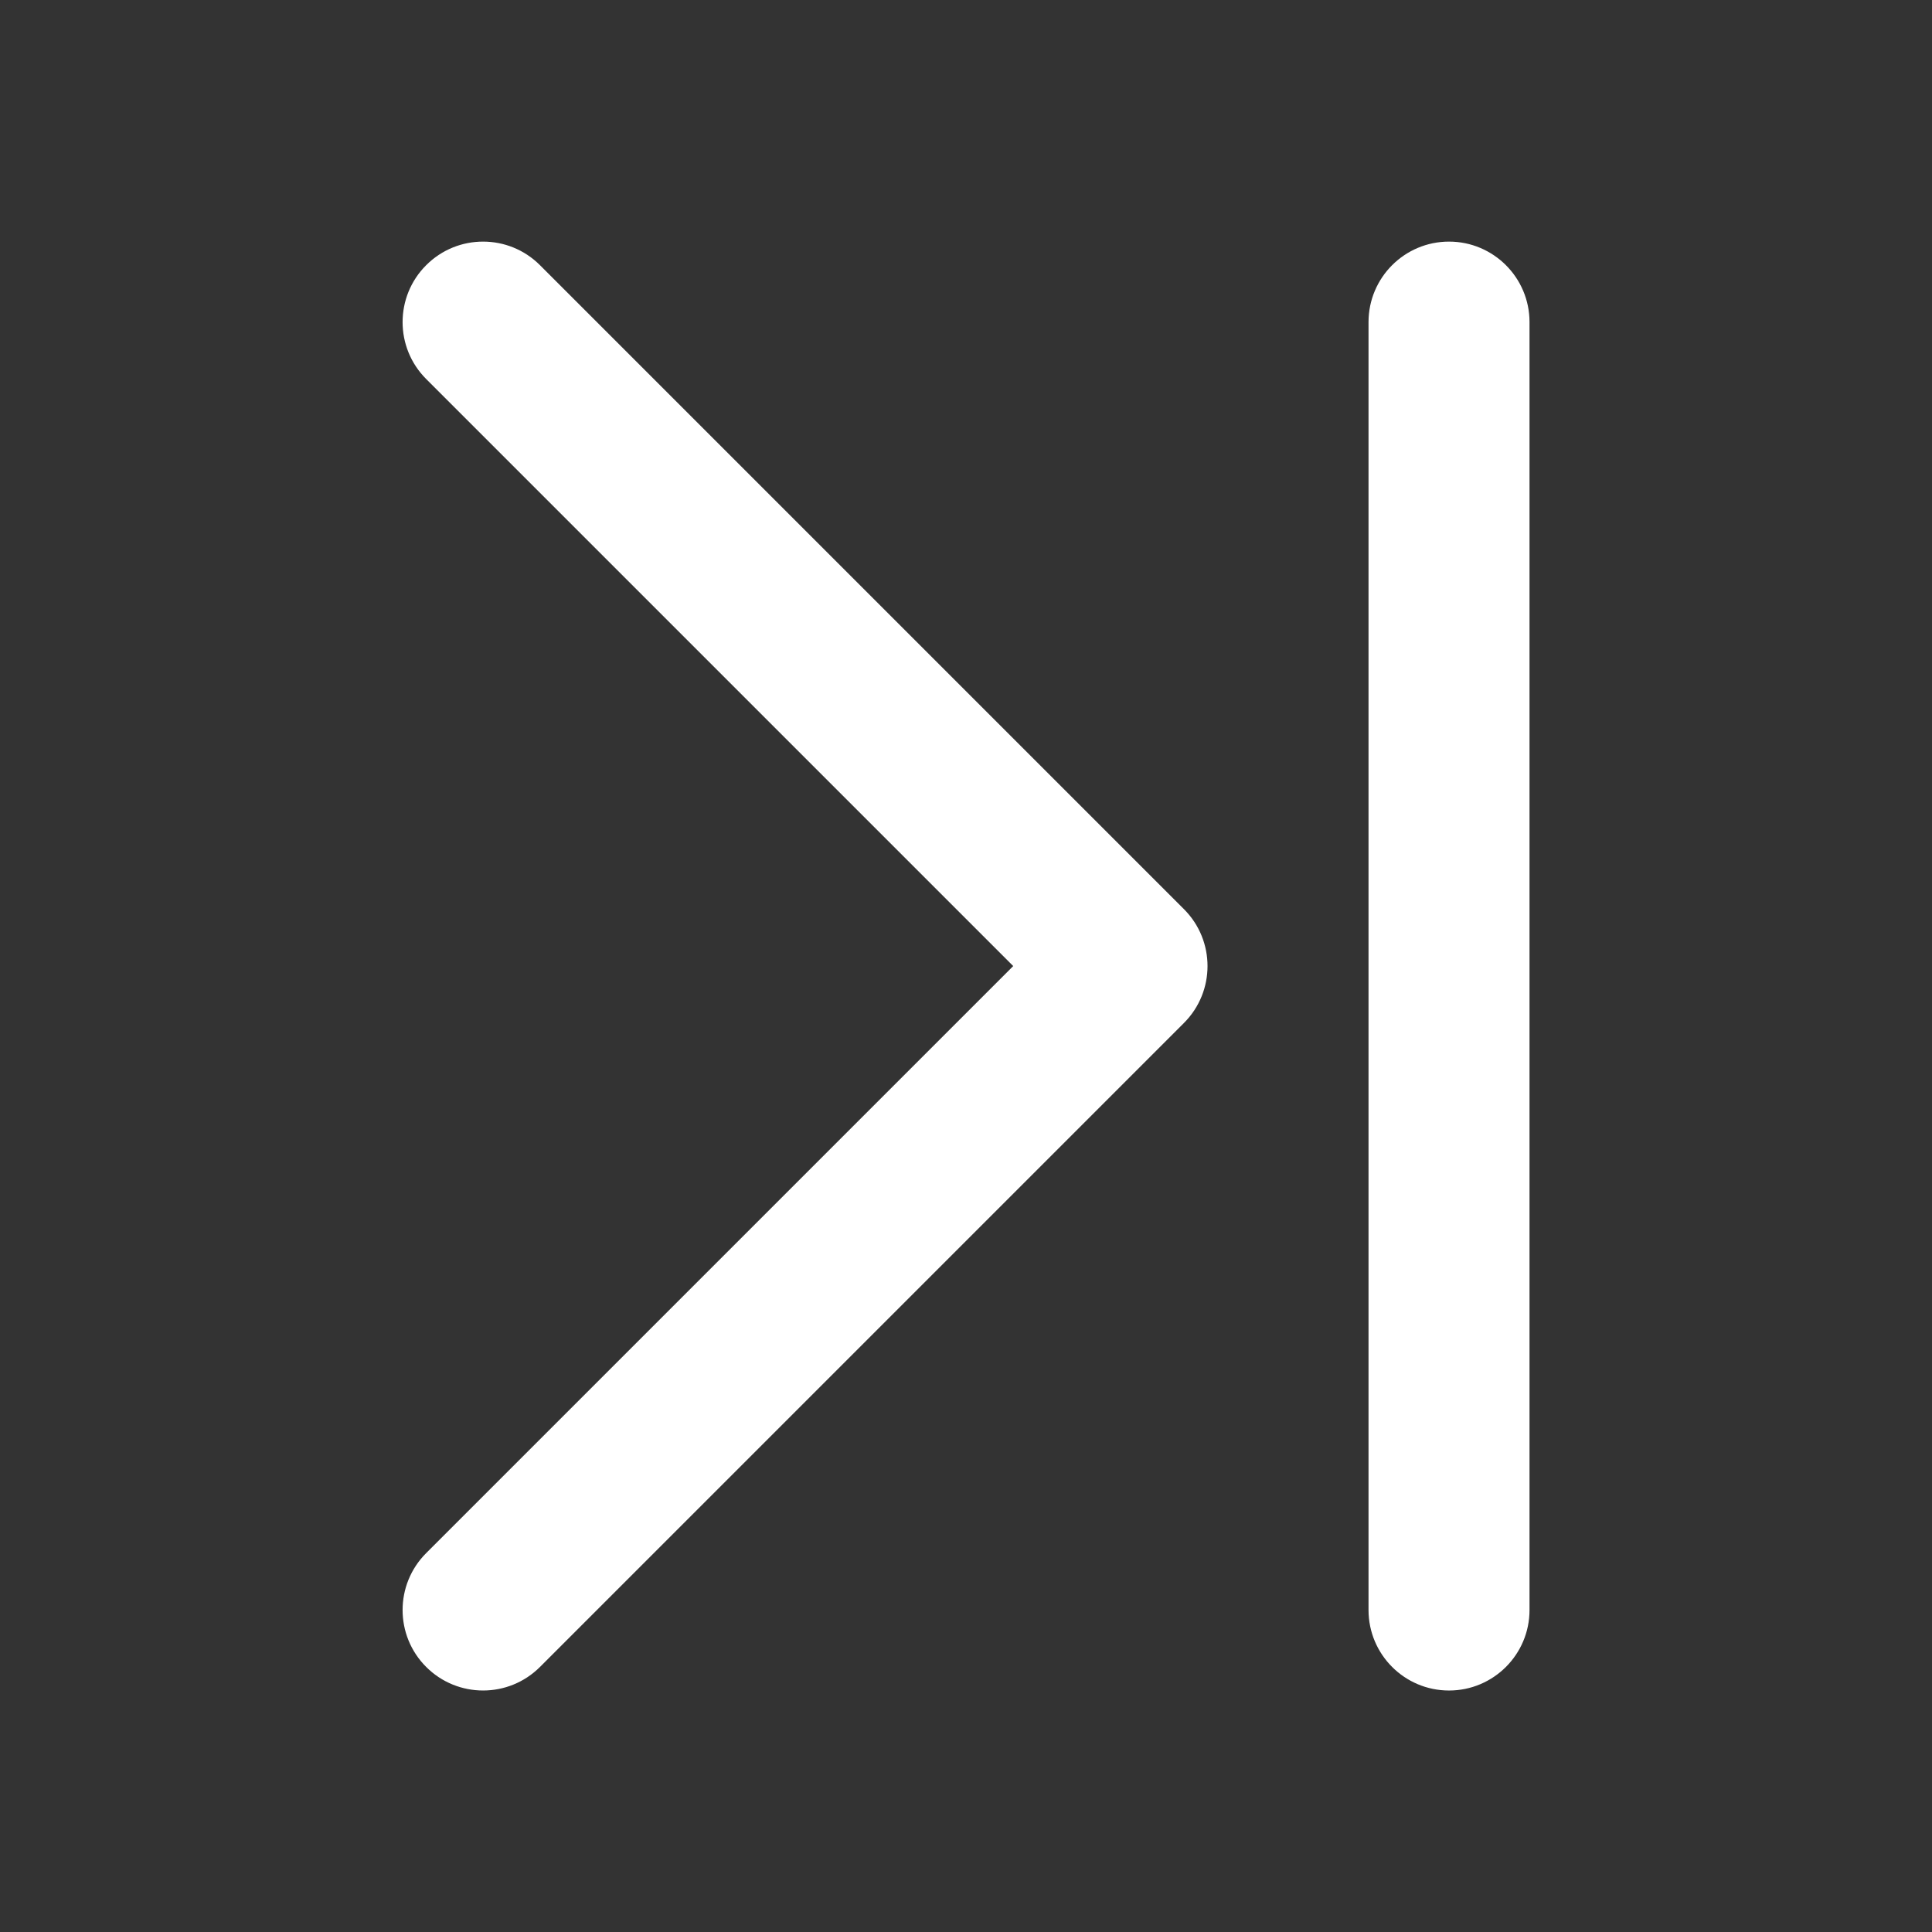 <svg xmlns="http://www.w3.org/2000/svg" xmlns:xlink="http://www.w3.org/1999/xlink" viewBox="0,0,256,256" width="144px" height="144px" fill-rule="nonzero"><rect x="0" y="0" width="256" height="256" fill="#333333" stroke="none"/><g fill="#ffffff" fill-rule="nonzero" stroke="none" stroke-width="1" stroke-linecap="butt" stroke-linejoin="miter" stroke-miterlimit="10" stroke-dasharray="" stroke-dashoffset="0" font-family="none" font-weight="none" font-size="none" text-anchor="none" style="mix-blend-mode: normal"><g transform="translate(255.999,256) rotate(180) scale(5.333,5.333)"><path d="M12,6c-1.104,0 -2,0.896 -2,2v32c0,1.104 0.896,2 2,2c1.104,0 2,-0.896 2,-2v-32c0,-1.104 -0.896,-2 -2,-2zM37.414,6.586c-0.781,-0.781 -2.047,-0.781 -2.828,0l-16,16c-0.781,0.781 -0.781,2.047 0,2.828l16,16c0.391,0.391 0.902,0.586 1.414,0.586c0.512,0 1.023,-0.195 1.414,-0.586c0.781,-0.781 0.781,-2.047 0,-2.828l-14.586,-14.586l14.586,-14.586c0.781,-0.781 0.781,-2.047 0,-2.828z"></path></g></g></svg>